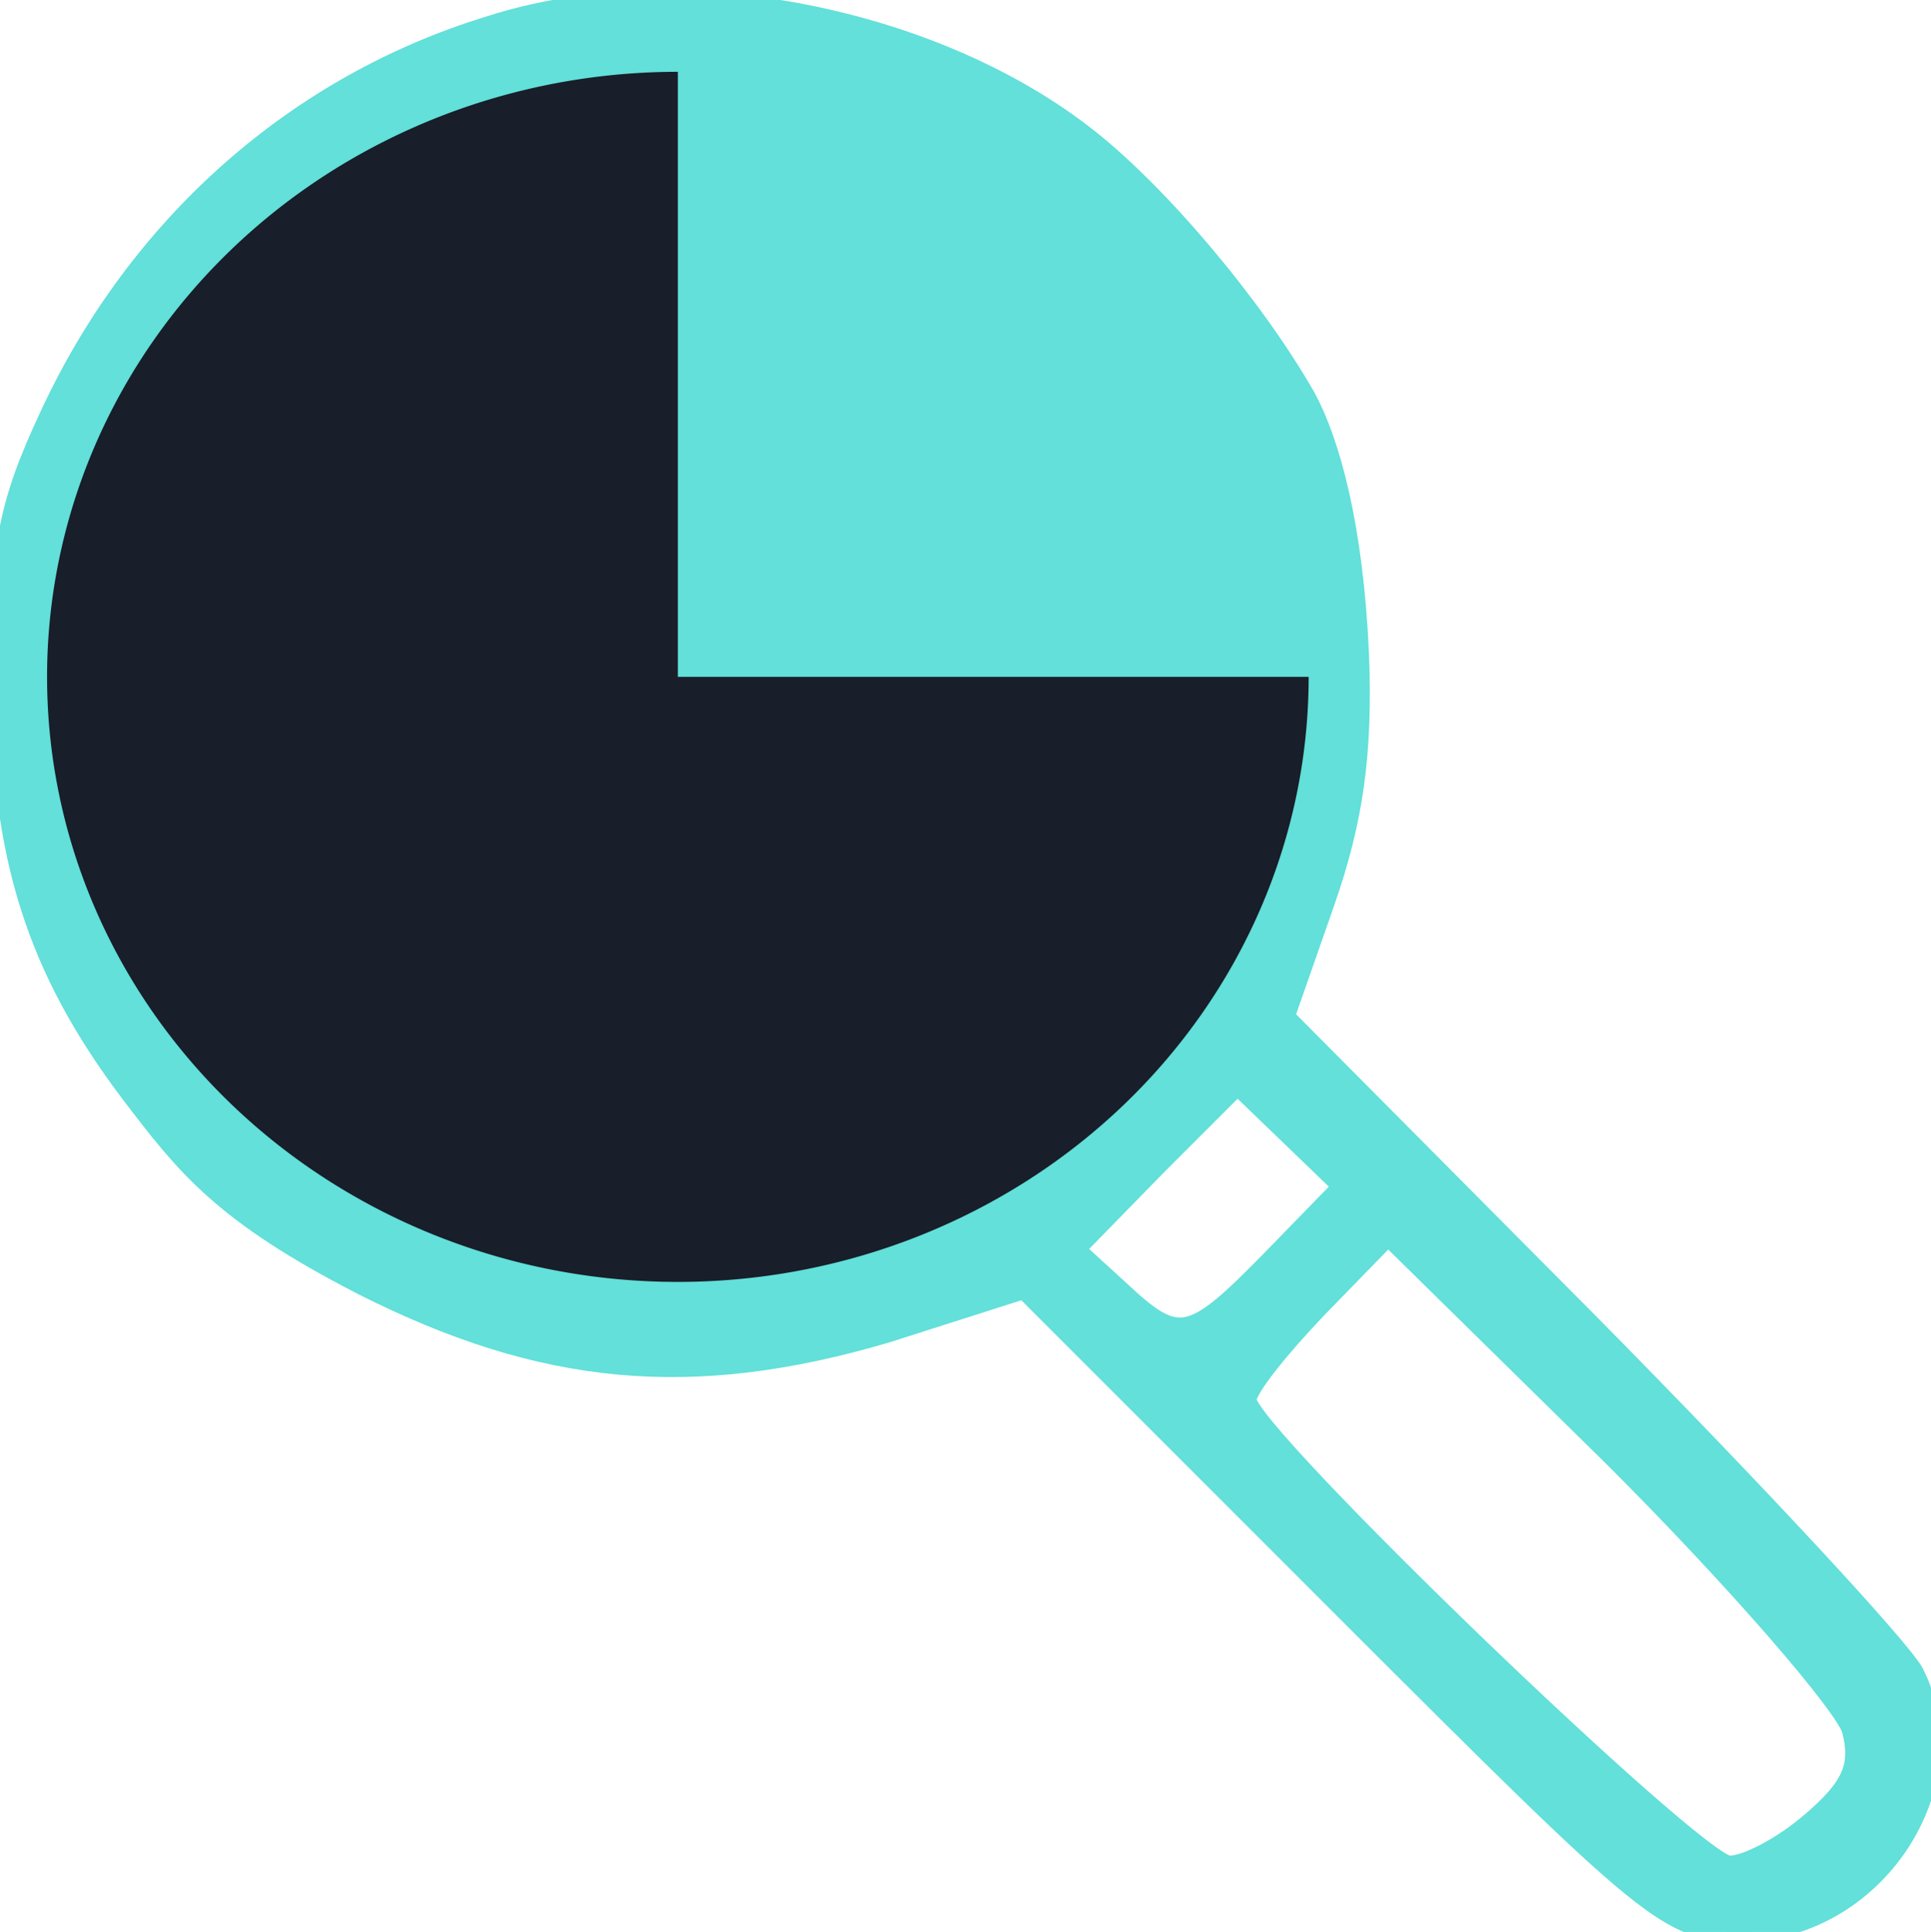 <?xml version="1.0" encoding="utf-8"?>
<svg viewBox="85.196 64.061 101.29 101.328" xmlns="http://www.w3.org/2000/svg" xmlns:bx="https://boxy-svg.com">
  <path d="M 110.908 65.389 C 100.708 68.489 92.408 75.889 87.808 85.789 C 85.608 90.489 85.108 92.789 85.208 99.889 C 85.208 108.989 87.108 114.889 92.008 121.389 C 94.908 125.189 96.808 127.689 104.208 131.489 C 113.708 136.289 121.508 136.989 131.708 133.989 L 138.908 131.689 L 155.708 148.489 C 171.808 164.589 172.708 165.389 176.508 165.389 C 183.508 165.389 188.608 157.689 185.608 151.789 C 184.908 150.489 177.208 142.189 168.508 133.389 L 152.608 117.389 L 154.708 111.389 C 156.208 107.089 156.708 103.589 156.508 98.389 C 156.208 91.689 155.008 87.289 153.708 84.889 C 150.908 79.989 145.808 73.989 142.008 71.089 C 133.808 64.789 120.508 62.289 110.908 65.389 Z M 151.908 130.089 C 147.608 134.489 147.008 134.589 143.908 131.689 L 141.608 129.589 L 145.808 125.289 L 150.108 120.989 L 152.808 123.589 L 155.608 126.289 L 151.908 130.089 Z M 182.308 154.789 C 182.808 156.689 182.308 157.789 180.208 159.589 C 178.708 160.889 176.808 161.889 175.908 161.889 C 174.208 161.889 150.608 139.189 150.608 137.489 C 150.608 136.889 152.308 134.789 154.308 132.689 L 158.008 128.889 L 169.908 140.589 C 176.408 147.089 181.908 153.489 182.308 154.789 Z" style="stroke: rgb(98, 224, 217); fill: rgb(98, 224, 217);"/>
  <path style="fill: rgb(24, 31, 42); stroke: rgba(255, 255, 255, 0);" transform="matrix(0.22, 0, 0, 0.211, -16.175, 37.401)" d="M 772.8 294.6 A 150.4 150.4 0 1 1 622.4 144.2 L 622.4 294.6 Z" bx:shape="pie 622.4 294.6 0 150.4 90 360 1@7c1cf99d"/>
</svg>